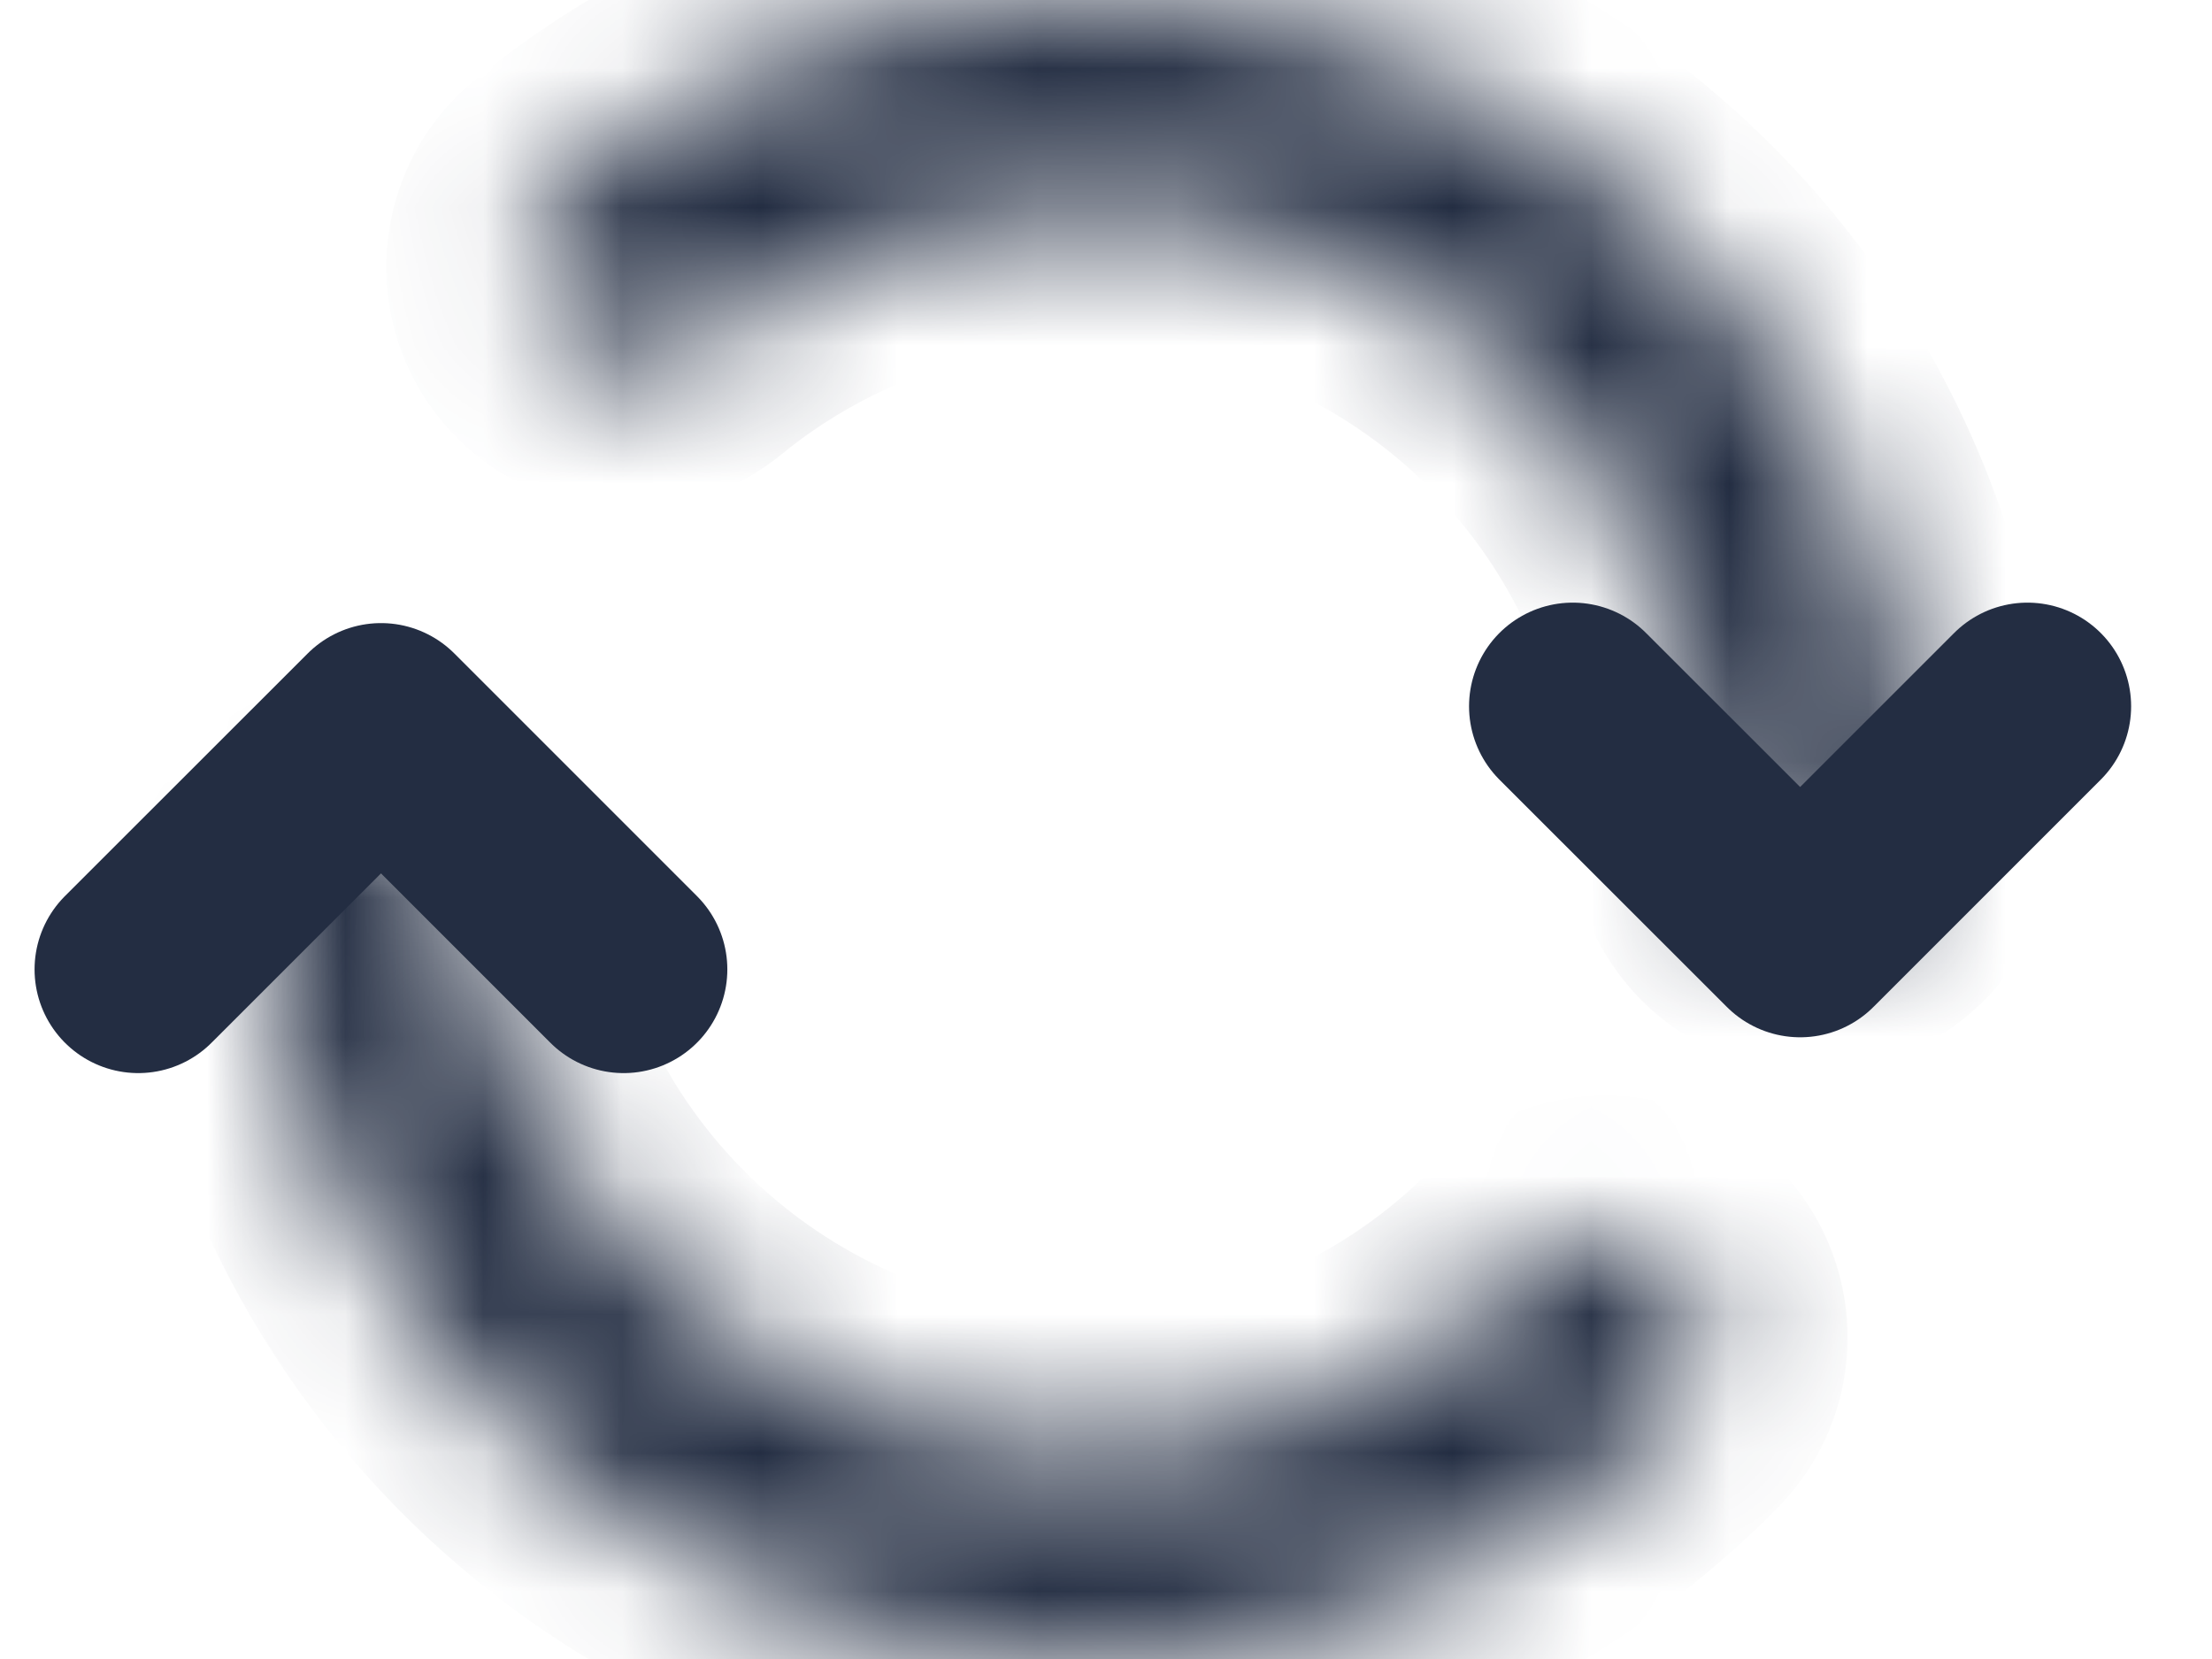 <svg width="16" height="12" viewBox="0 0 16 12" fill="none" xmlns="http://www.w3.org/2000/svg">
<mask id="mask0_370_24996" style="mask-type:luminance" maskUnits="userSpaceOnUse" x="1" y="0" width="13" height="12">
<path fill-rule="evenodd" clip-rule="evenodd" d="M2.562 5.885C2.973 5.836 3.346 6.129 3.395 6.541C3.662 8.771 5.561 10.5 7.863 10.5C9.123 10.5 10.26 9.984 11.078 9.149C11.368 8.853 11.843 8.848 12.139 9.138C12.434 9.428 12.439 9.903 12.149 10.199C11.061 11.309 9.542 12 7.863 12C4.793 12 2.262 9.694 1.906 6.719C1.857 6.308 2.15 5.934 2.562 5.885ZM4.071 1.35C5.104 0.507 6.426 0 7.863 0C11.177 0 13.863 2.686 13.863 6C13.863 6.414 13.527 6.75 13.113 6.75C12.699 6.75 12.363 6.414 12.363 6C12.363 3.515 10.349 1.5 7.863 1.5C6.784 1.5 5.795 1.879 5.02 2.512C4.699 2.774 4.226 2.727 3.964 2.406C3.702 2.085 3.75 1.612 4.071 1.35Z" fill="white"/>
</mask>
<g mask="url(#mask0_370_24996)">
<path d="M4.388 6.422C4.274 5.462 3.403 4.777 2.443 4.892L2.68 6.878C2.543 6.894 2.419 6.797 2.402 6.659L4.388 6.422ZM7.863 9.5C6.073 9.5 4.595 8.155 4.388 6.422L2.402 6.659C2.728 9.386 5.049 11.5 7.863 11.5V9.5ZM10.364 8.449C9.726 9.1 8.843 9.5 7.863 9.5V11.5C9.402 11.5 10.794 10.868 11.792 9.849L10.364 8.449ZM12.838 8.424C12.148 7.748 11.04 7.759 10.364 8.449L11.792 9.849C11.695 9.948 11.537 9.949 11.439 9.852L12.838 8.424ZM12.864 10.899C13.54 10.208 13.529 9.1 12.838 8.424L11.439 9.852C11.34 9.756 11.338 9.598 11.435 9.499L12.864 10.899ZM7.863 13C9.822 13 11.595 12.193 12.864 10.899L11.435 9.499C10.527 10.426 9.262 11 7.863 11V13ZM0.913 6.838C1.328 10.309 4.28 13 7.863 13V11C5.305 11 3.195 9.079 2.899 6.6L0.913 6.838ZM2.443 4.892C1.483 5.007 0.798 5.878 0.913 6.838L2.899 6.6C2.915 6.737 2.817 6.862 2.68 6.878L2.443 4.892ZM7.863 -1C6.187 -1 4.644 -0.408 3.438 0.576L4.703 2.125C5.565 1.422 6.664 1 7.863 1V-1ZM14.863 6C14.863 2.134 11.729 -1 7.863 -1V1C10.625 1 12.863 3.239 12.863 6H14.863ZM13.113 7.75C14.08 7.75 14.863 6.966 14.863 6H12.863C12.863 5.862 12.975 5.75 13.113 5.75V7.75ZM11.363 6C11.363 6.966 12.147 7.75 13.113 7.75V5.75C13.251 5.75 13.363 5.862 13.363 6H11.363ZM7.863 2.5C9.796 2.5 11.363 4.067 11.363 6H13.363C13.363 2.962 10.901 0.5 7.863 0.5V2.5ZM5.652 3.287C6.255 2.794 7.023 2.5 7.863 2.5V0.5C6.545 0.5 5.334 0.964 4.387 1.738L5.652 3.287ZM3.19 3.038C3.801 3.787 4.903 3.898 5.652 3.287L4.387 1.738C4.494 1.65 4.651 1.666 4.739 1.773L3.19 3.038ZM3.438 0.576C2.69 1.187 2.578 2.29 3.19 3.038L4.739 1.773C4.826 1.88 4.81 2.038 4.703 2.125L3.438 0.576Z" fill="#232D42"/>
</g>
<path d="M1 7.012L2.756 5.257L4.511 7.012" stroke="#232D42" stroke-width="1.5" stroke-linecap="round" stroke-linejoin="round"/>
<path d="M11.376 5.109L13.021 6.753L14.665 5.109" stroke="#232D42" stroke-width="1.5" stroke-linecap="round" stroke-linejoin="round"/>
</svg>
